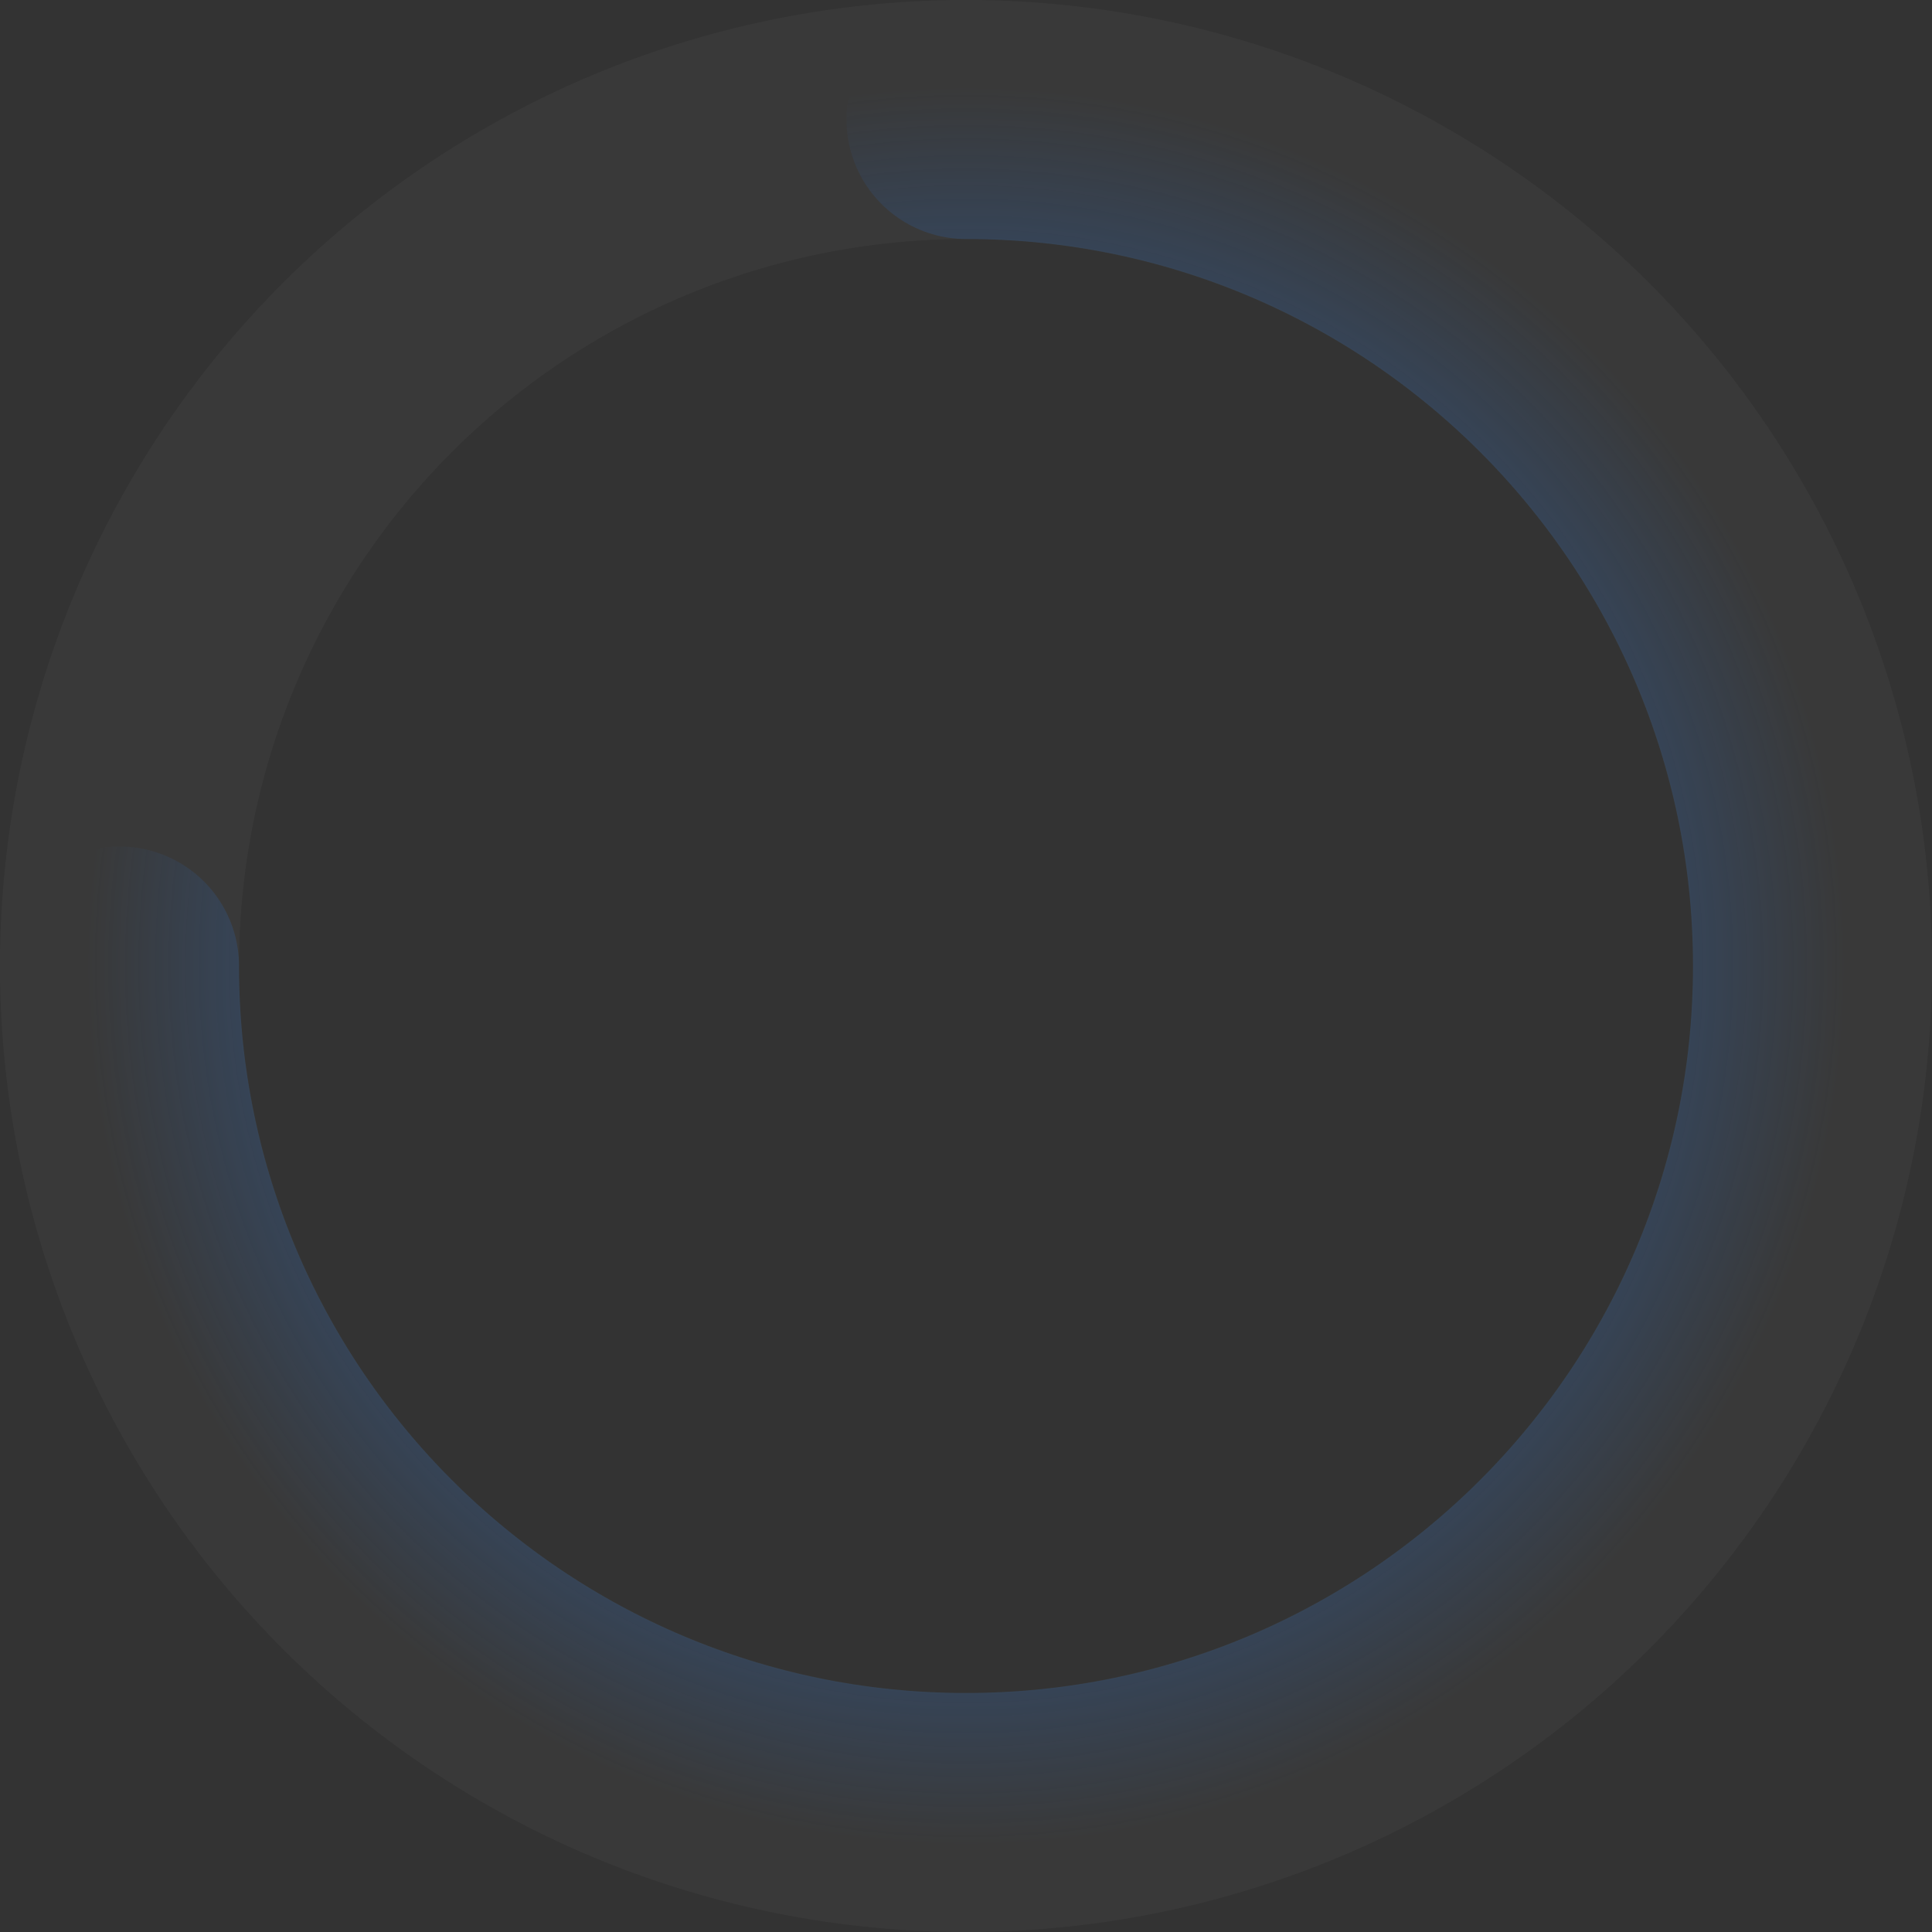 <svg width="97" height="97" viewBox="0 0 97 97" fill="none" xmlns="http://www.w3.org/2000/svg">
<rect x="0" y="0" width="97" height="97" fill="#333333" stroke="none"/>
<circle opacity="0.34" cx="48.5" cy="48.5" r="42.5" stroke="white" stroke-opacity="0.1" stroke-width="12"/>
<path d="M6 48.5C6 71.972 25.028 91 48.5 91C71.972 91 91 71.972 91 48.5C91 25.028 71.972 6 48.5 6" stroke="url(#paint0_angular_159_55)" stroke-width="12" stroke-linecap="round"/>
<defs>
<radialGradient id="paint0_angular_159_55" cx="0" cy="0" r="1" gradientUnits="userSpaceOnUse" gradientTransform="translate(48.5 48.5) rotate(-119.456) scale(58.511)">
<stop offset="0.022" stop-color="#2874DA"/>
<stop offset="0.754" stop-color="#2874DA" stop-opacity="0"/>
<stop offset="0.927" stop-color="#2874DA" stop-opacity="0"/>
</radialGradient>
</defs>
</svg>
